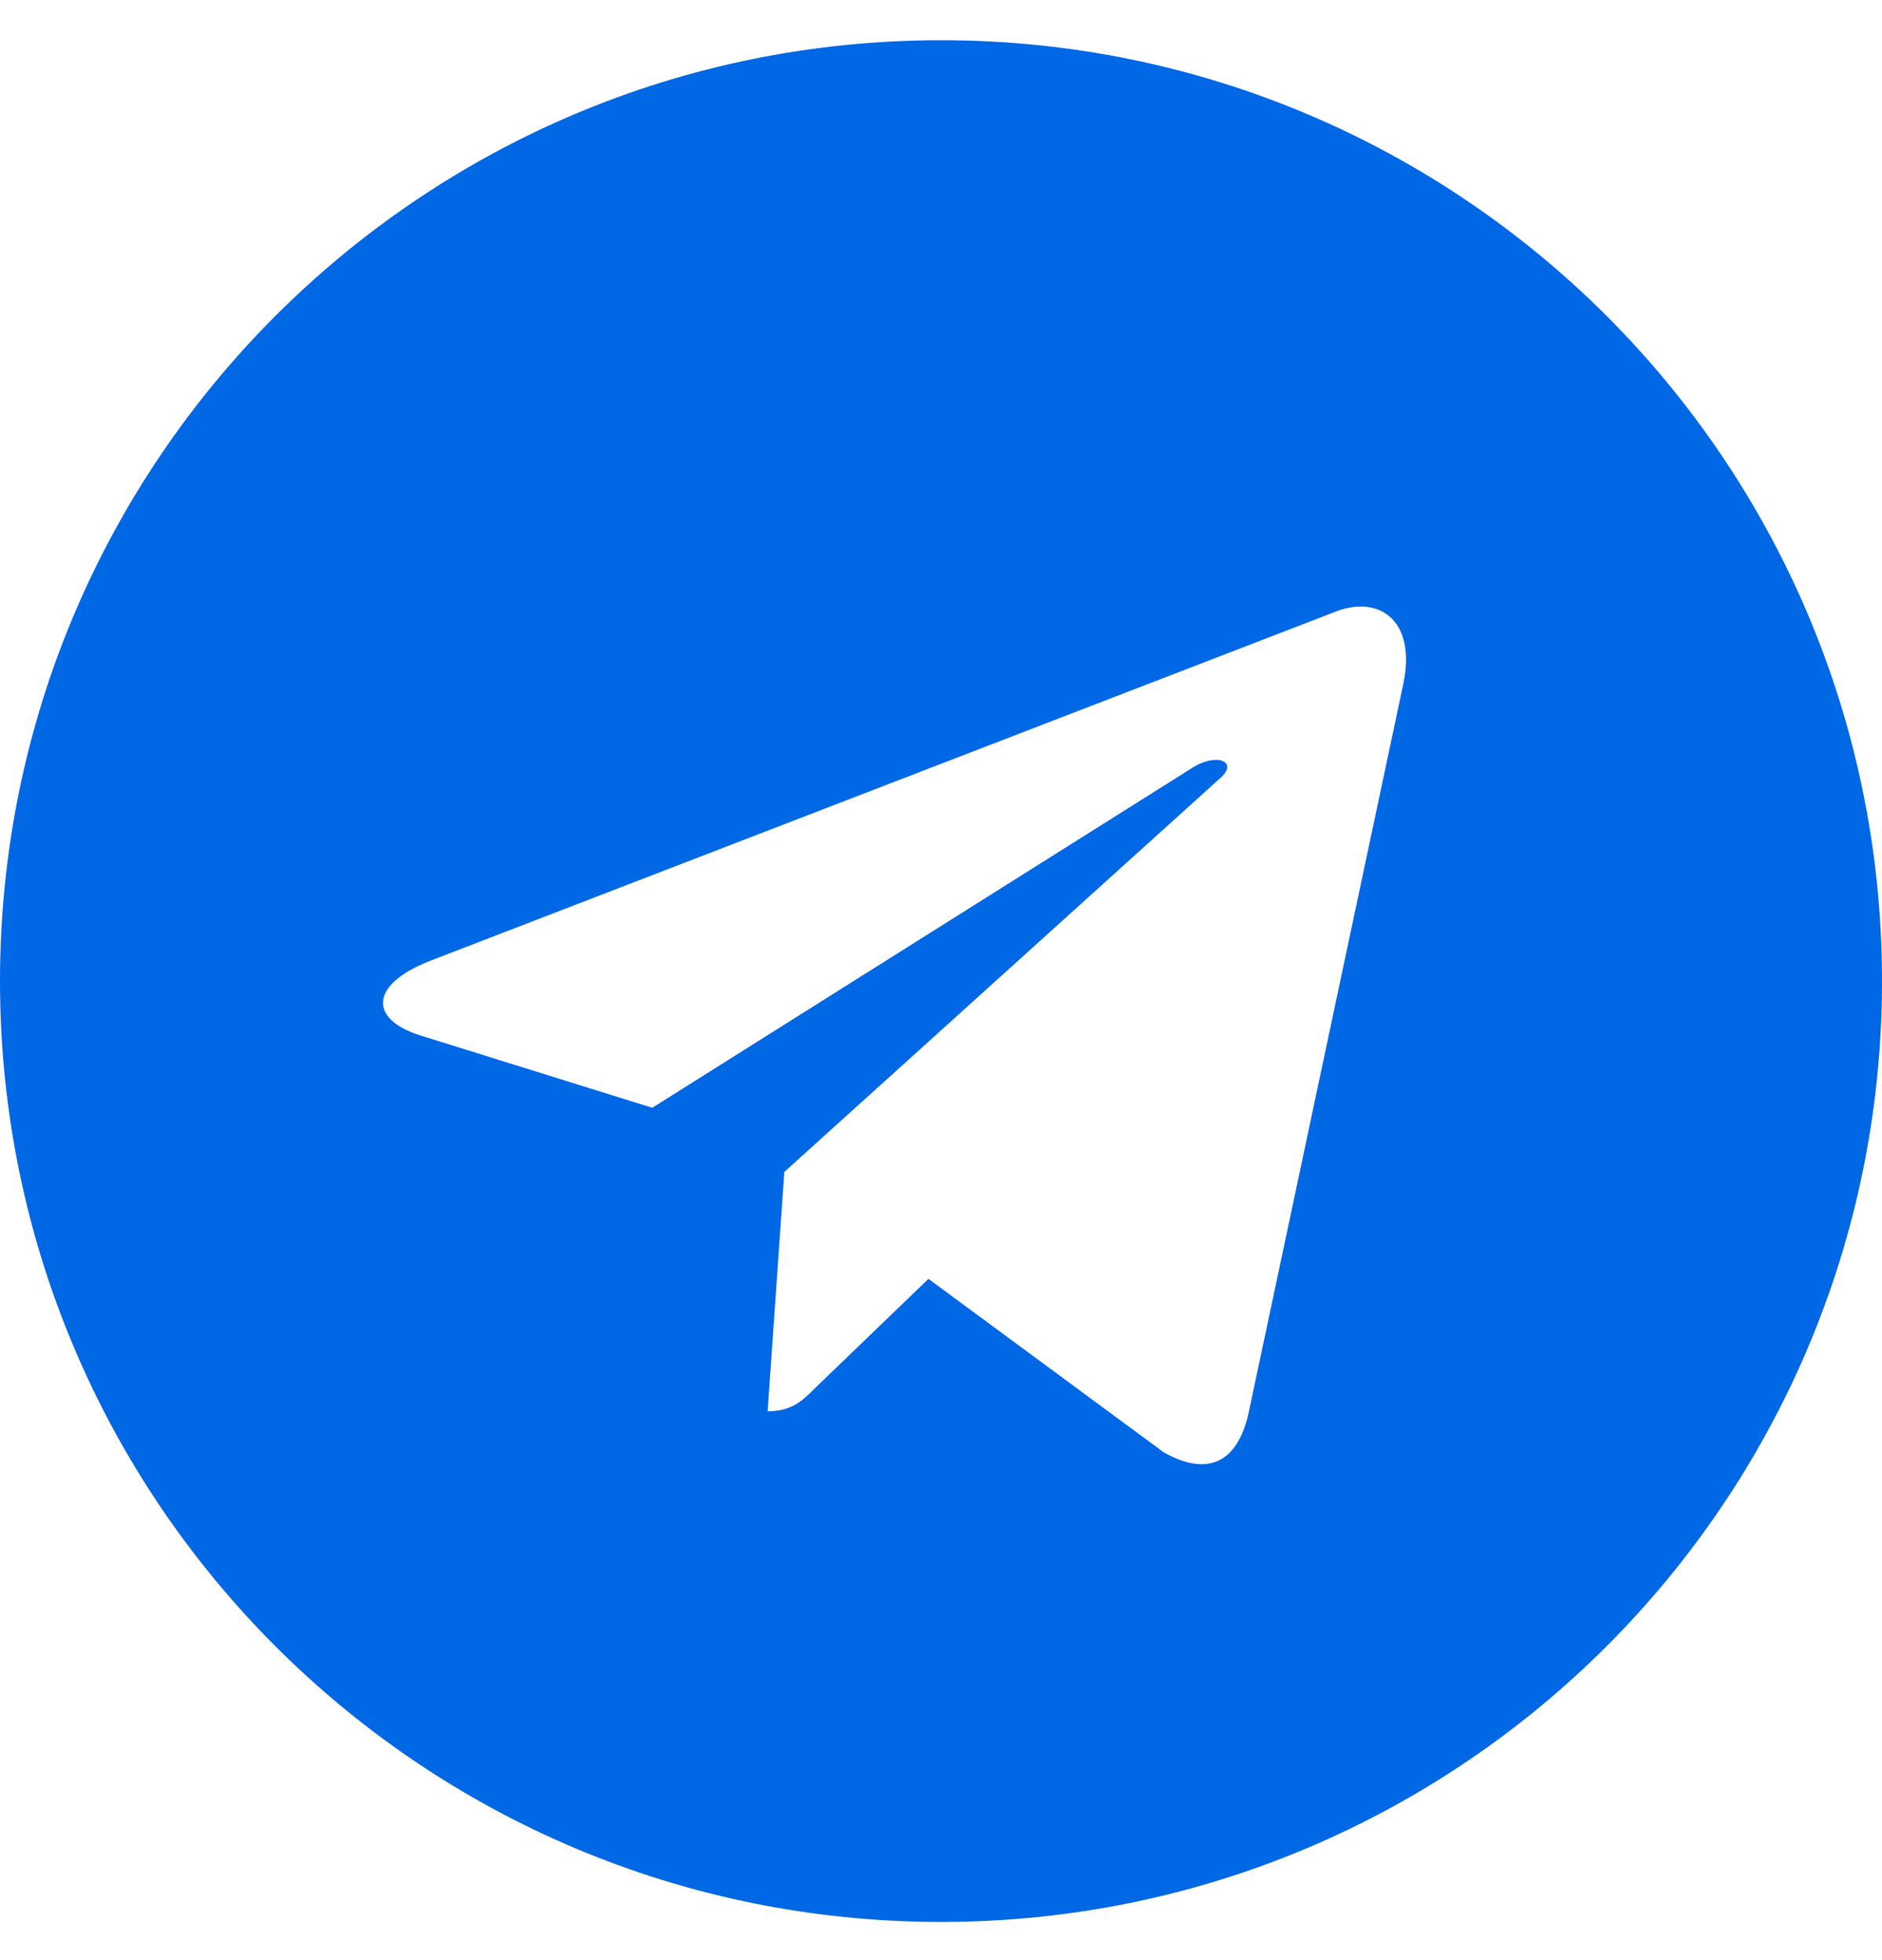 <svg width="24" height="25" viewBox="0 0 24 25" fill="none" xmlns="http://www.w3.org/2000/svg">
<path fill-rule="evenodd" clip-rule="evenodd" d="M12 0.513C5.371 0.513 0 5.884 0 12.513C0 19.142 5.371 24.513 12 24.513C18.629 24.513 24 19.142 24 12.513C24 5.884 18.629 0.513 12 0.513ZM17.893 8.734L15.924 18.015C15.779 18.673 15.387 18.832 14.84 18.523L11.84 16.311L10.393 17.705C10.234 17.864 10.098 18 9.789 18L10.002 14.947L15.561 9.924C15.803 9.711 15.508 9.59 15.189 9.803L8.318 14.129L5.356 13.205C4.713 13.002 4.698 12.561 5.492 12.252L17.061 7.79C17.598 7.597 18.068 7.921 17.893 8.734Z" fill="#0067E5"/>
</svg>
